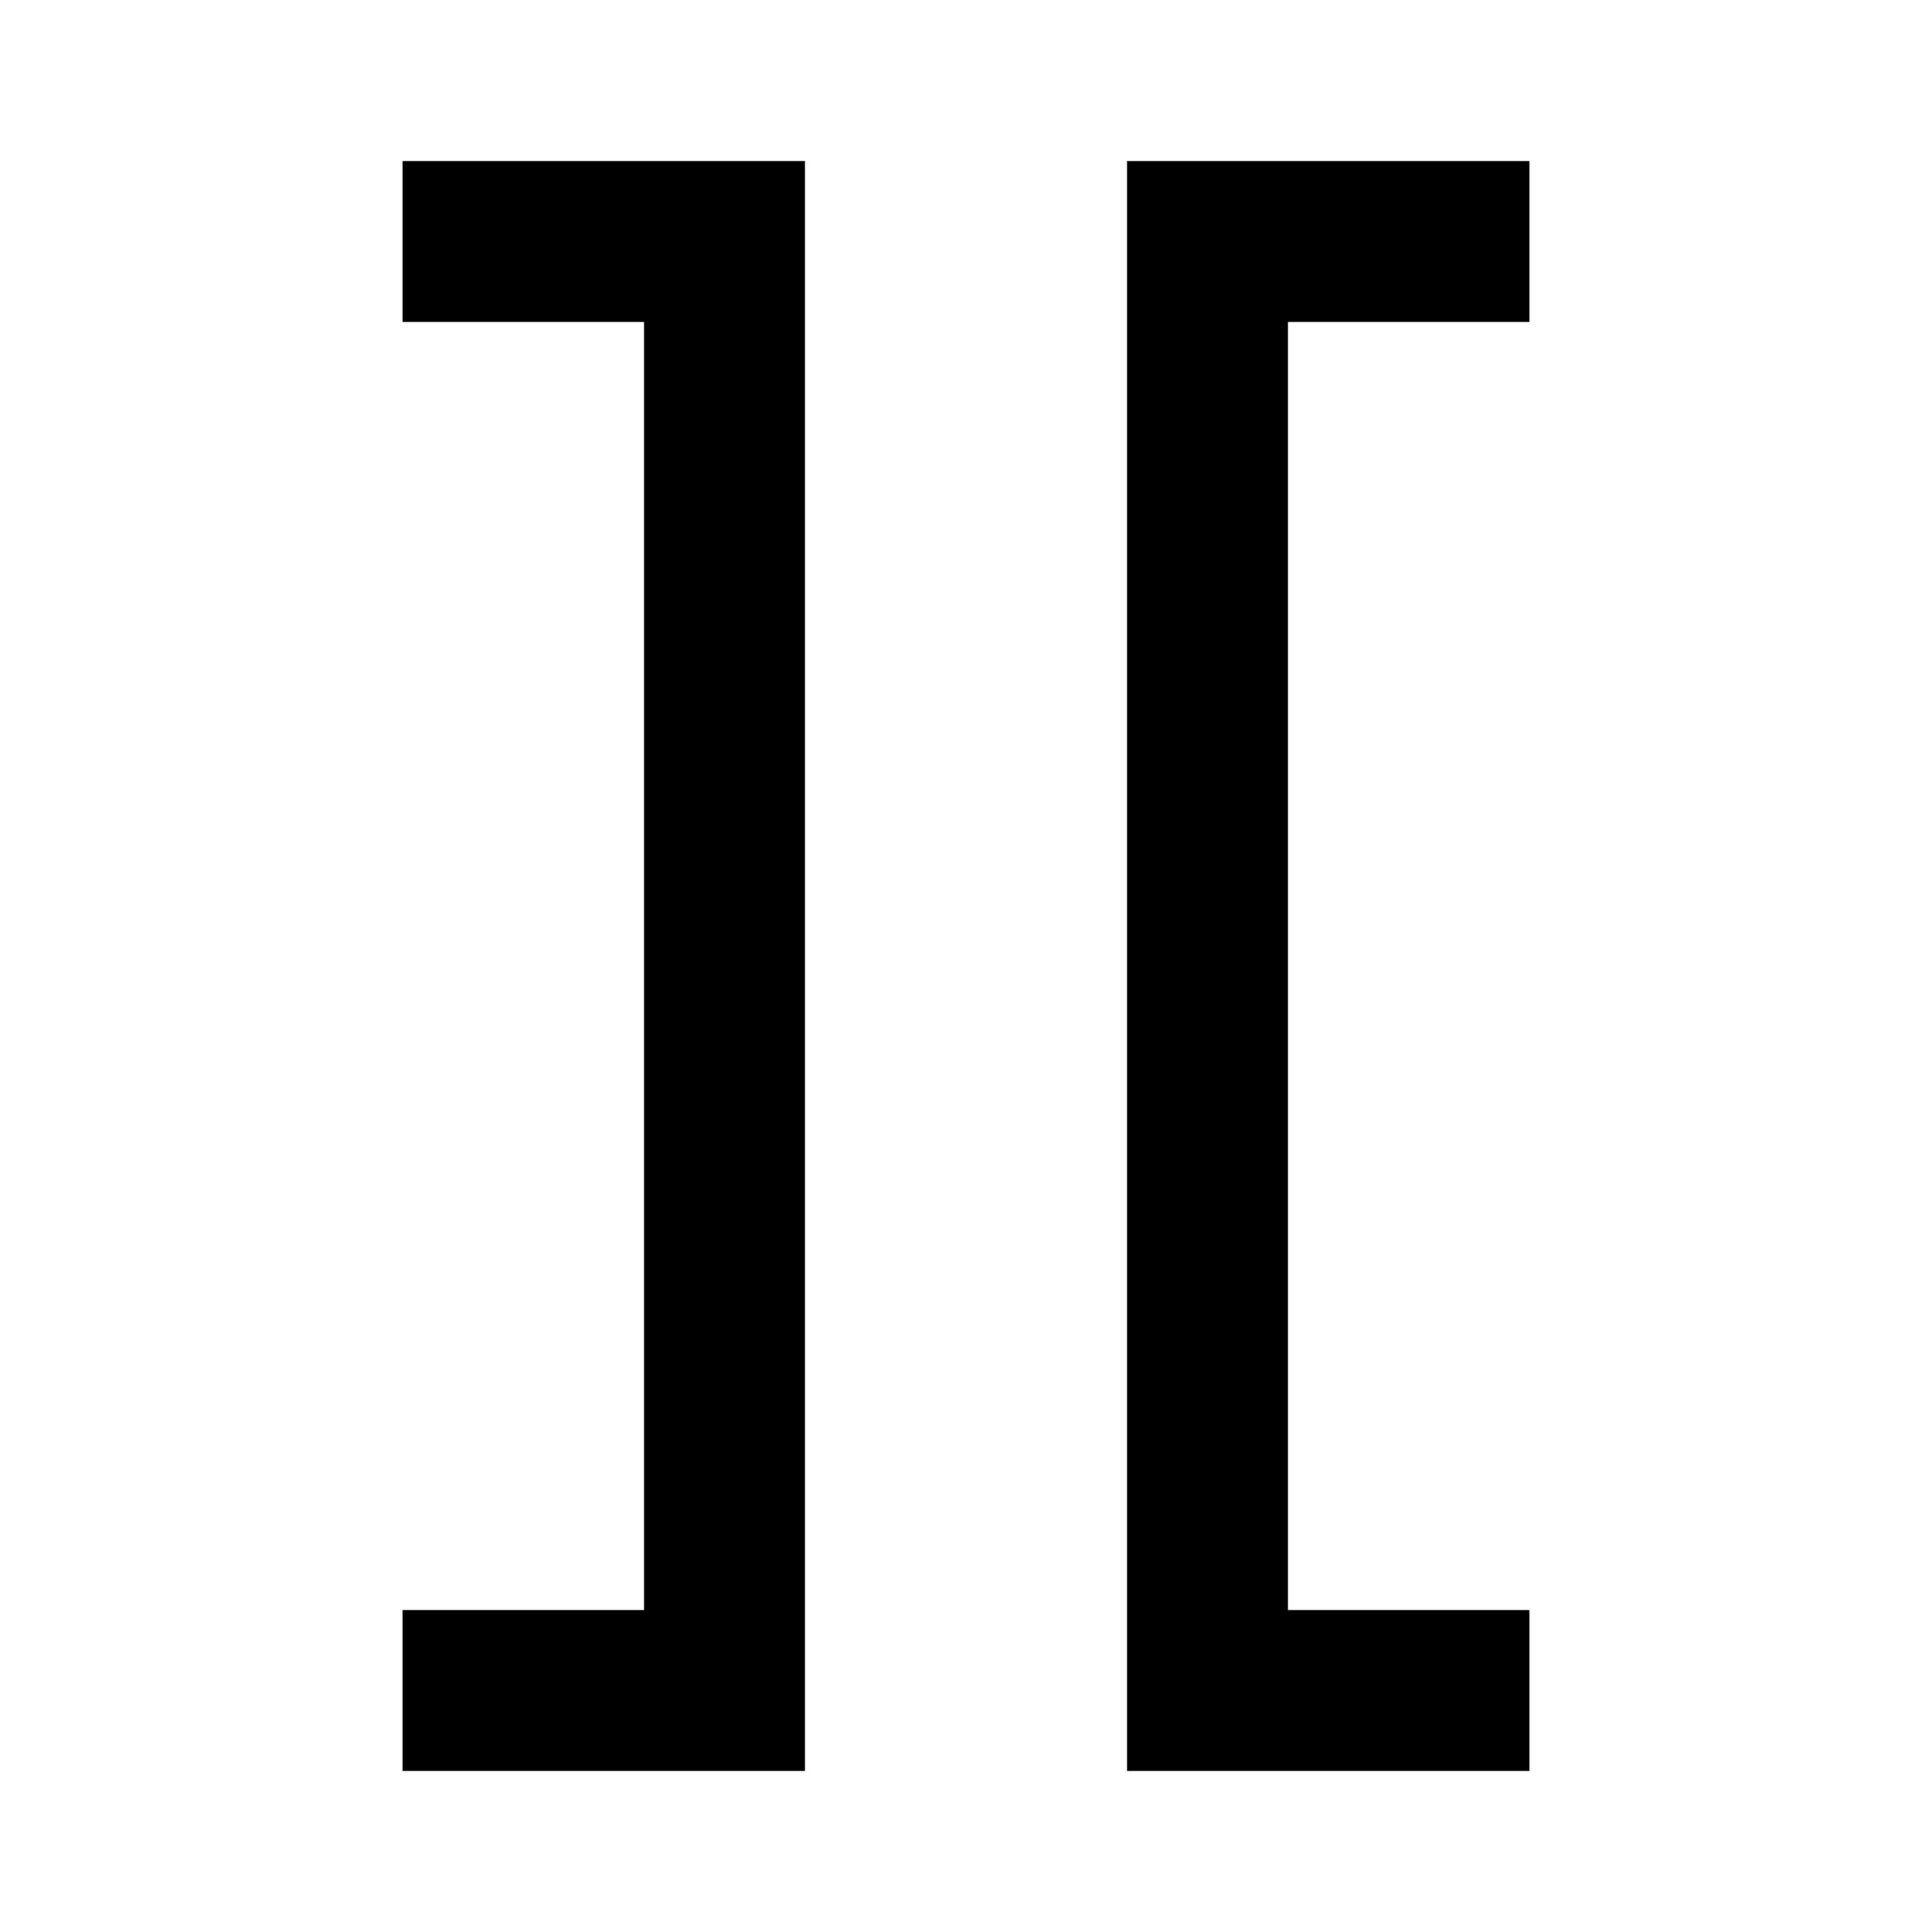 <svg xmlns="http://www.w3.org/2000/svg" width="24" height="24" fill="none" viewBox="0 0 24 24"><path fill="currentColor" fill-rule="evenodd" d="M5 4h3v16H5v2h5V2H5v2zm14 16h-3V4h3V2h-5v20h5v-2z" clip-rule="evenodd"/></svg>